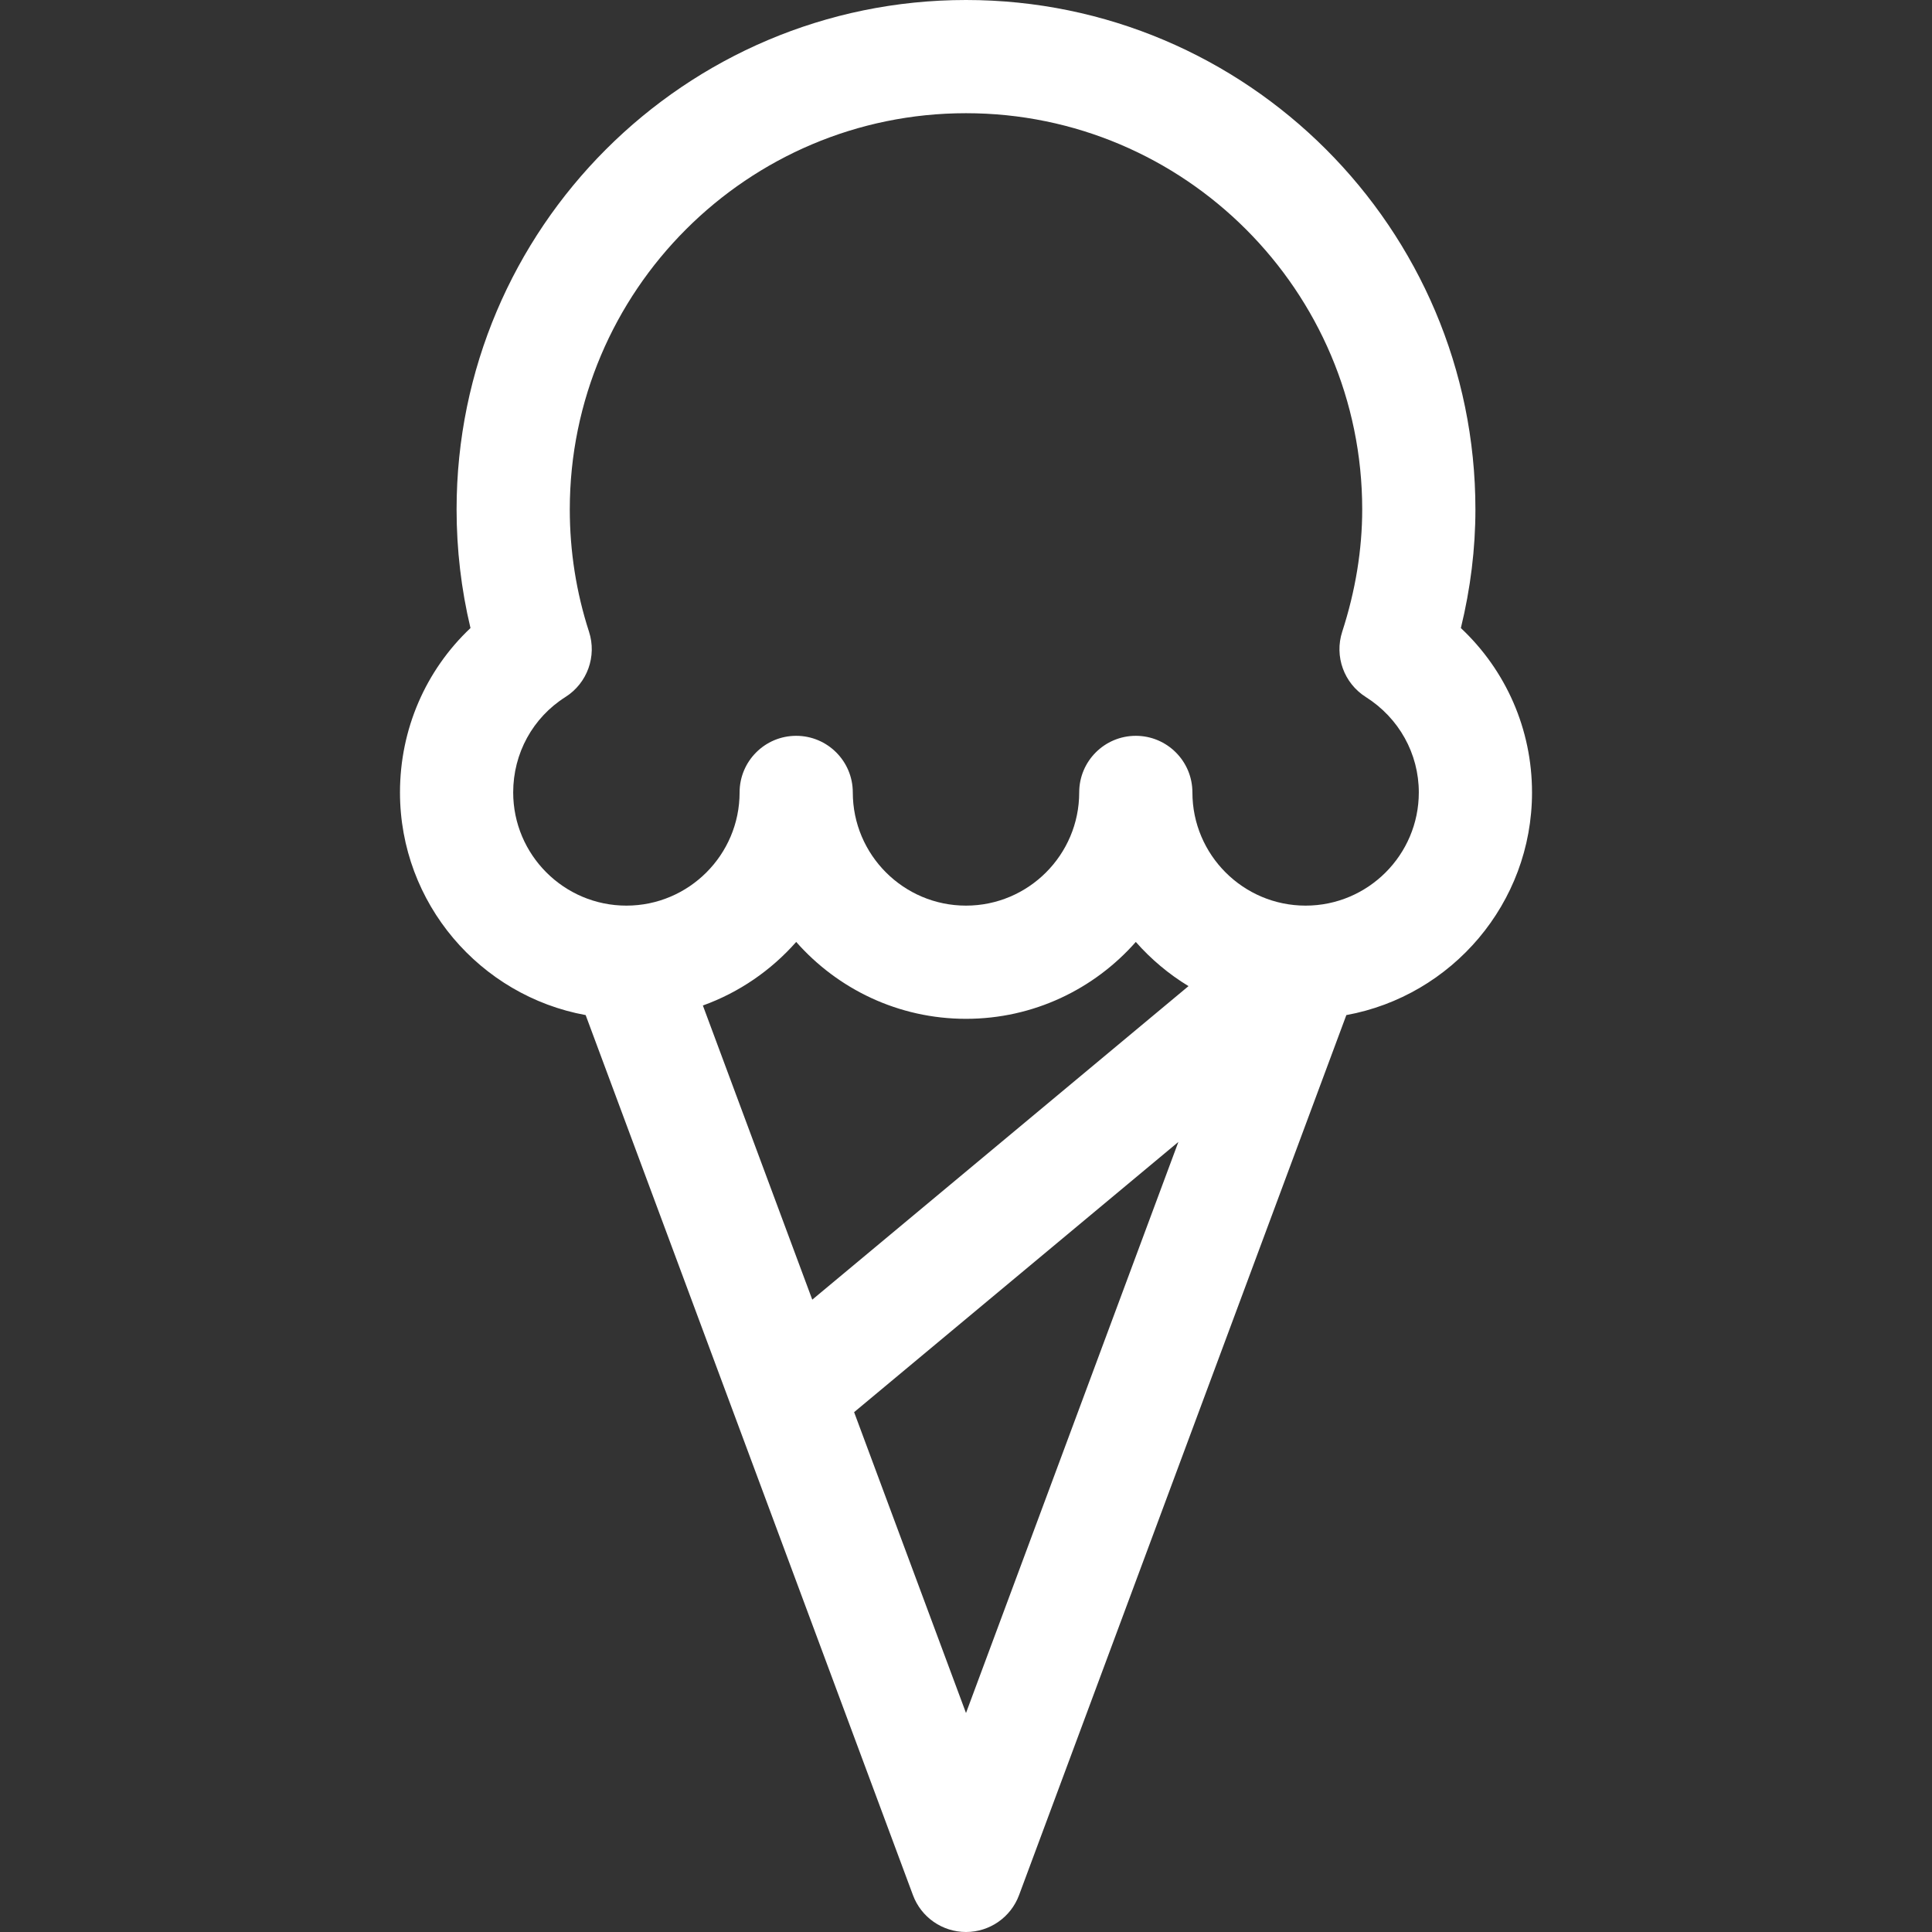 <svg xmlns="http://www.w3.org/2000/svg" xmlns:xlink="http://www.w3.org/1999/xlink" version="1.1" xml:space="preserve" class="u-svg-content" viewBox="0 0 512 512" id="svg-250a" fill="#fff">
  <rect x="0" y="0" width="512" height="512" fill="#333333" stroke="none"/>
  <g>
    <path d="m406 210c0-16.719-6.892-32.333-18.856-43.557 2.561-10.49 3.856-21.026 3.856-31.443 0-74.439-60.561-135-135-135s-135 60.561-135 135c0 10.65 1.236 21.185 3.683 31.439-11.856 11.18-18.683 26.792-18.683 43.561 0 29.398 21.259 53.908 49.206 59.009l86.735 233.22c2.184 5.874 7.791 9.771 14.059 9.771s11.875-3.897 14.059-9.771l86.735-233.22c27.948-5.101 49.206-29.611 49.206-59.009zm-219.731 56.469c9.619-3.463 18.097-9.321 24.731-16.846 11.003 12.481 27.092 20.377 45 20.377s33.997-7.896 45-20.377c4.03 4.571 8.733 8.535 13.968 11.711l-99.708 83.09zm69.731 187.499-29.652-79.732 85.938-71.615zm90-213.968c-16.542 0-30-13.458-30-30 0-8.284-6.716-15-15-15s-15 6.716-15 15c0 16.542-13.458 30-30 30s-30-13.458-30-30c0-8.284-6.716-15-15-15s-15 6.716-15 15c0 16.542-13.458 30-30 30s-30-13.458-30-30c0-10.347 5.176-19.8 13.846-25.286 5.789-3.663 8.36-10.783 6.248-17.301-3.38-10.427-5.094-21.333-5.094-32.413 0-57.897 47.103-105 105-105s105 47.103 105 105c0 10.661-1.782 21.567-5.299 32.413-2.112 6.517.459 13.637 6.248 17.3 8.798 5.568 14.051 15.021 14.051 25.287 0 16.542-13.458 30-30 30z"/>
  </g>
</svg>
